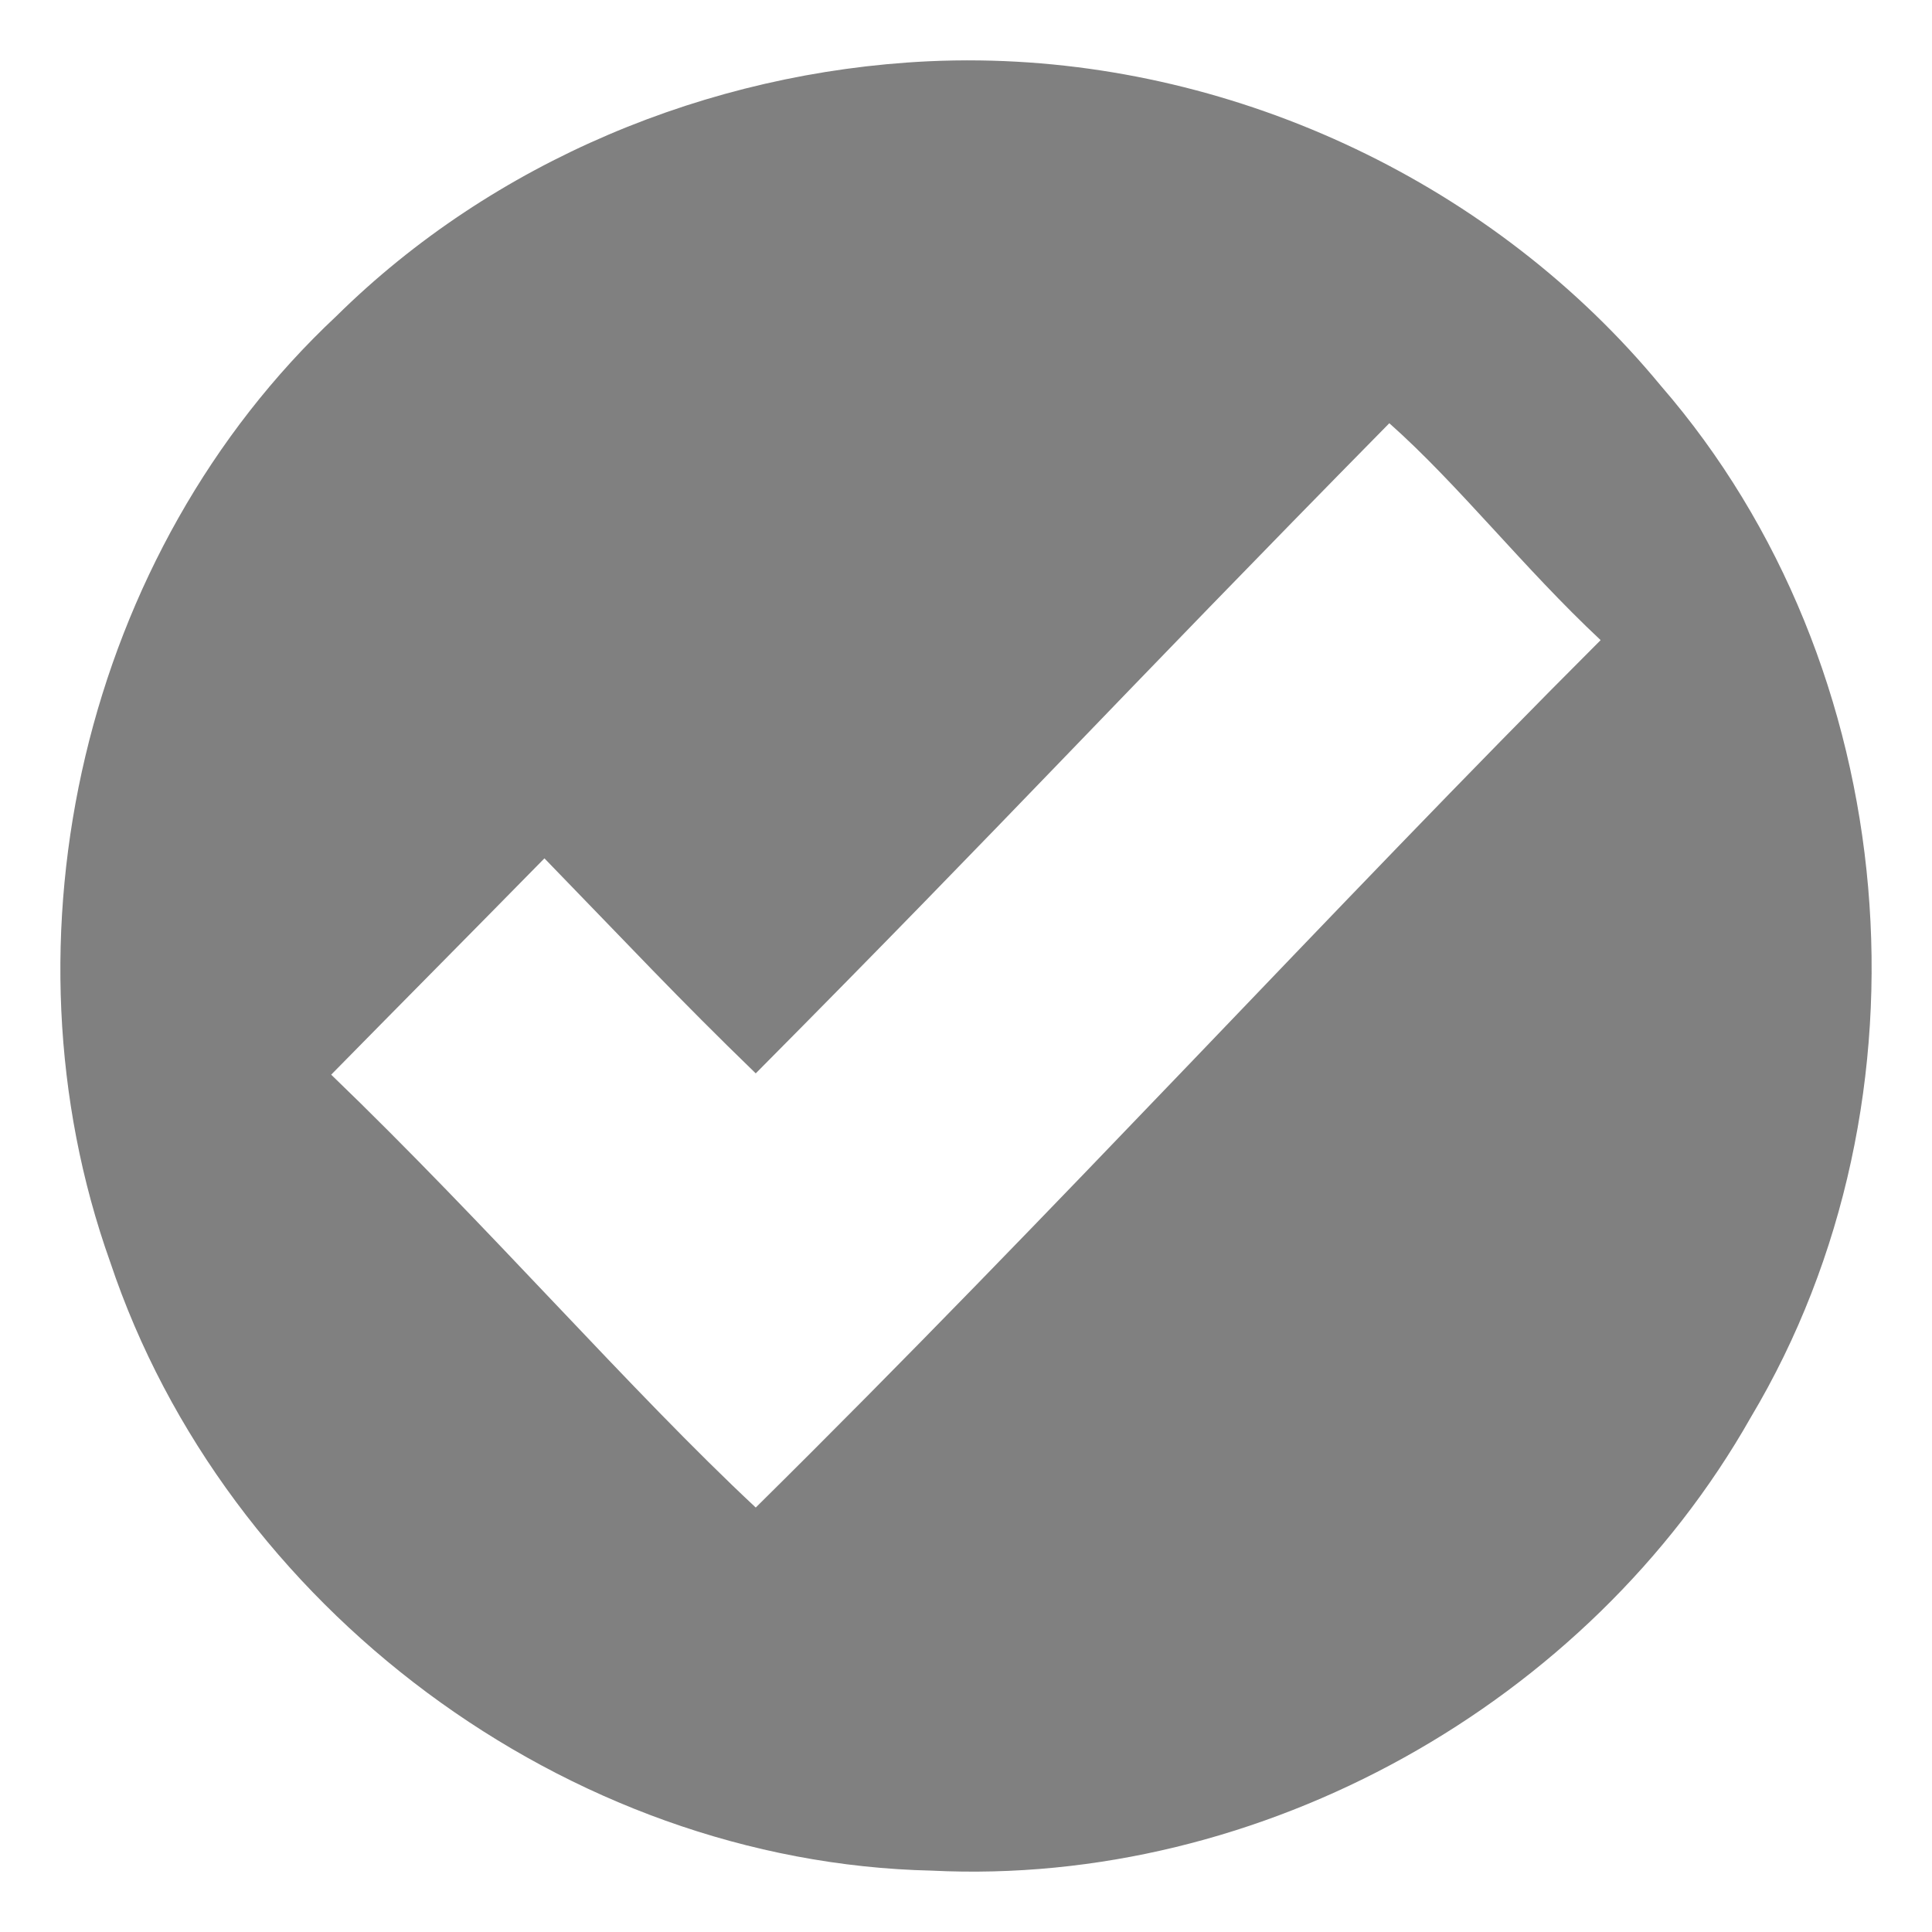 <?xml version="1.0" encoding="UTF-8" standalone="no"?>
<svg
   xmlns:dc="http://purl.org/dc/elements/1.1/"
   xmlns:cc="http://creativecommons.org/ns#"
   xmlns:rdf="http://www.w3.org/1999/02/22-rdf-syntax-ns#"
   xmlns:svg="http://www.w3.org/2000/svg"
   xmlns="http://www.w3.org/2000/svg"
   xmlns:sodipodi="http://sodipodi.sourceforge.net/DTD/sodipodi-0.dtd"
   xmlns:inkscape="http://www.inkscape.org/namespaces/inkscape"
   version="1.1"
   id="svg3140"
   height="64"
   width="64"
   sodipodi:docname="solution.svg"
   inkscape:version="0.92+devel (unknown)">
  <sodipodi:namedview
     pagecolor="#ffffff"
     bordercolor="#666666"
     inkscape:document-rotation="0"
     borderopacity="1"
     objecttolerance="10"
     gridtolerance="10"
     guidetolerance="10"
     inkscape:pageopacity="0"
     inkscape:pageshadow="2"
     inkscape:window-width="640"
     inkscape:window-height="480"
     id="namedview841"
     showgrid="false"
     inkscape:zoom="7.8571083"
     inkscape:cx="30.900016"
     inkscape:cy="38.977816"
     inkscape:current-layer="svg3140" />
  <defs
     id="defs3142" />
  <path
     style="opacity:1;fill:#808080;fill-opacity:1;stroke:none;stroke-width:0.682;stop-opacity:1"
     d="M 32.459 2.002 C 31.885 1.994 31.309 2.004 30.734 2.031 C 23.465 2.382 16.333 5.346 11.141 10.473 C 2.795 18.287 -0.18 31.07 3.65 41.805 C 7.471 53.244 18.768 61.698 30.863 61.967 C 41.785 62.508 52.618 56.447 57.994 46.957 C 64.291 36.418 63.066 22.056 55.014 12.775 C 49.52 6.116 41.075 2.115 32.459 2.002 z M 46.023 14.02 C 48.324 16.062 50.445 18.791 53.023 21.205 C 44.242 29.98 34.922 40.174 25.035 49.939 C 20.896 46.075 16.161 40.597 10.971 35.6 C 13.47 33.058 15.372 31.146 18.035 28.434 C 20.839 31.321 22.467 33.071 25.035 35.557 C 33.608 26.922 36.783 23.404 46.023 14.02 z "
     id="path909" />
</svg>
